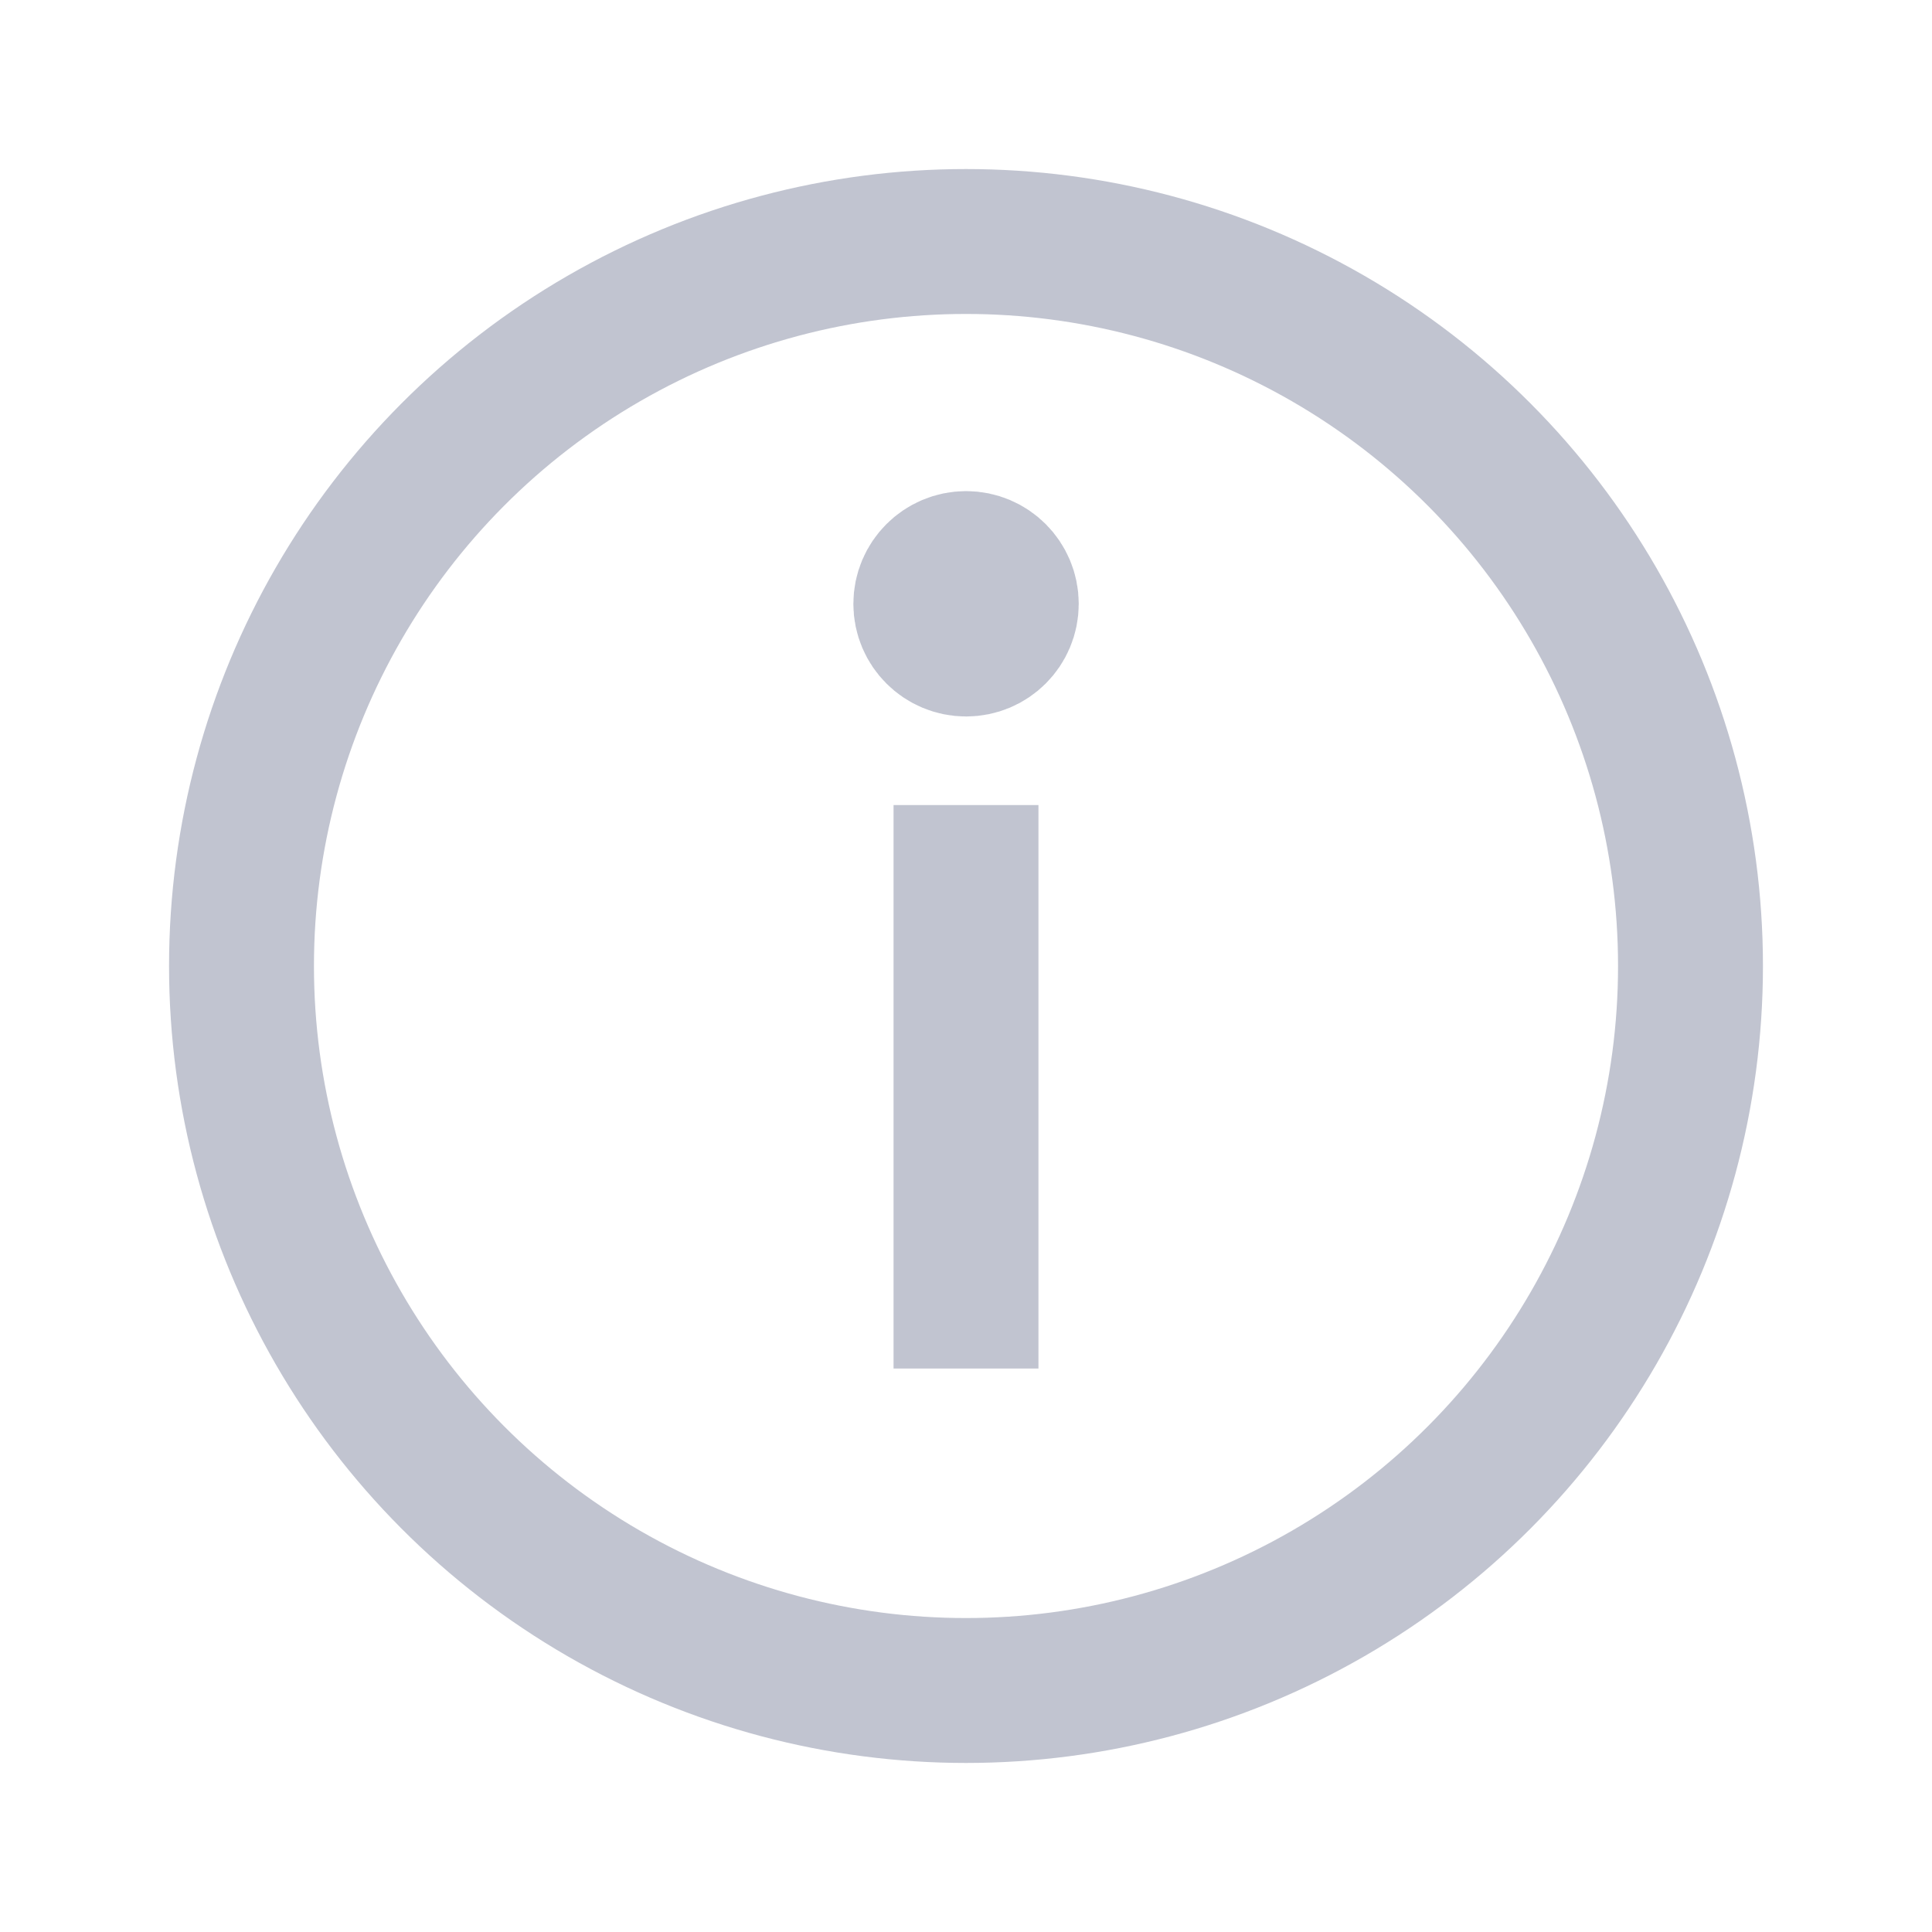 <svg width="20" height="20" viewBox="0 0 20 20" fill="none" xmlns="http://www.w3.org/2000/svg">
<circle cx="10" cy="10" r="7.5" stroke="#C1C4D0" stroke-width="1.5"/>
<path d="M10.417 6.251C10.417 6.481 10.231 6.667 10.001 6.667C9.771 6.667 9.584 6.481 9.584 6.251C9.584 6.021 9.771 5.834 10.001 5.834C10.231 5.834 10.417 6.021 10.417 6.251Z" fill="#C1C4D0" stroke="#C1C4D0" stroke-width="1.5"/>
<path d="M10 14.167V8.334" stroke="#C1C4D0" stroke-width="1.5"/>
</svg>
